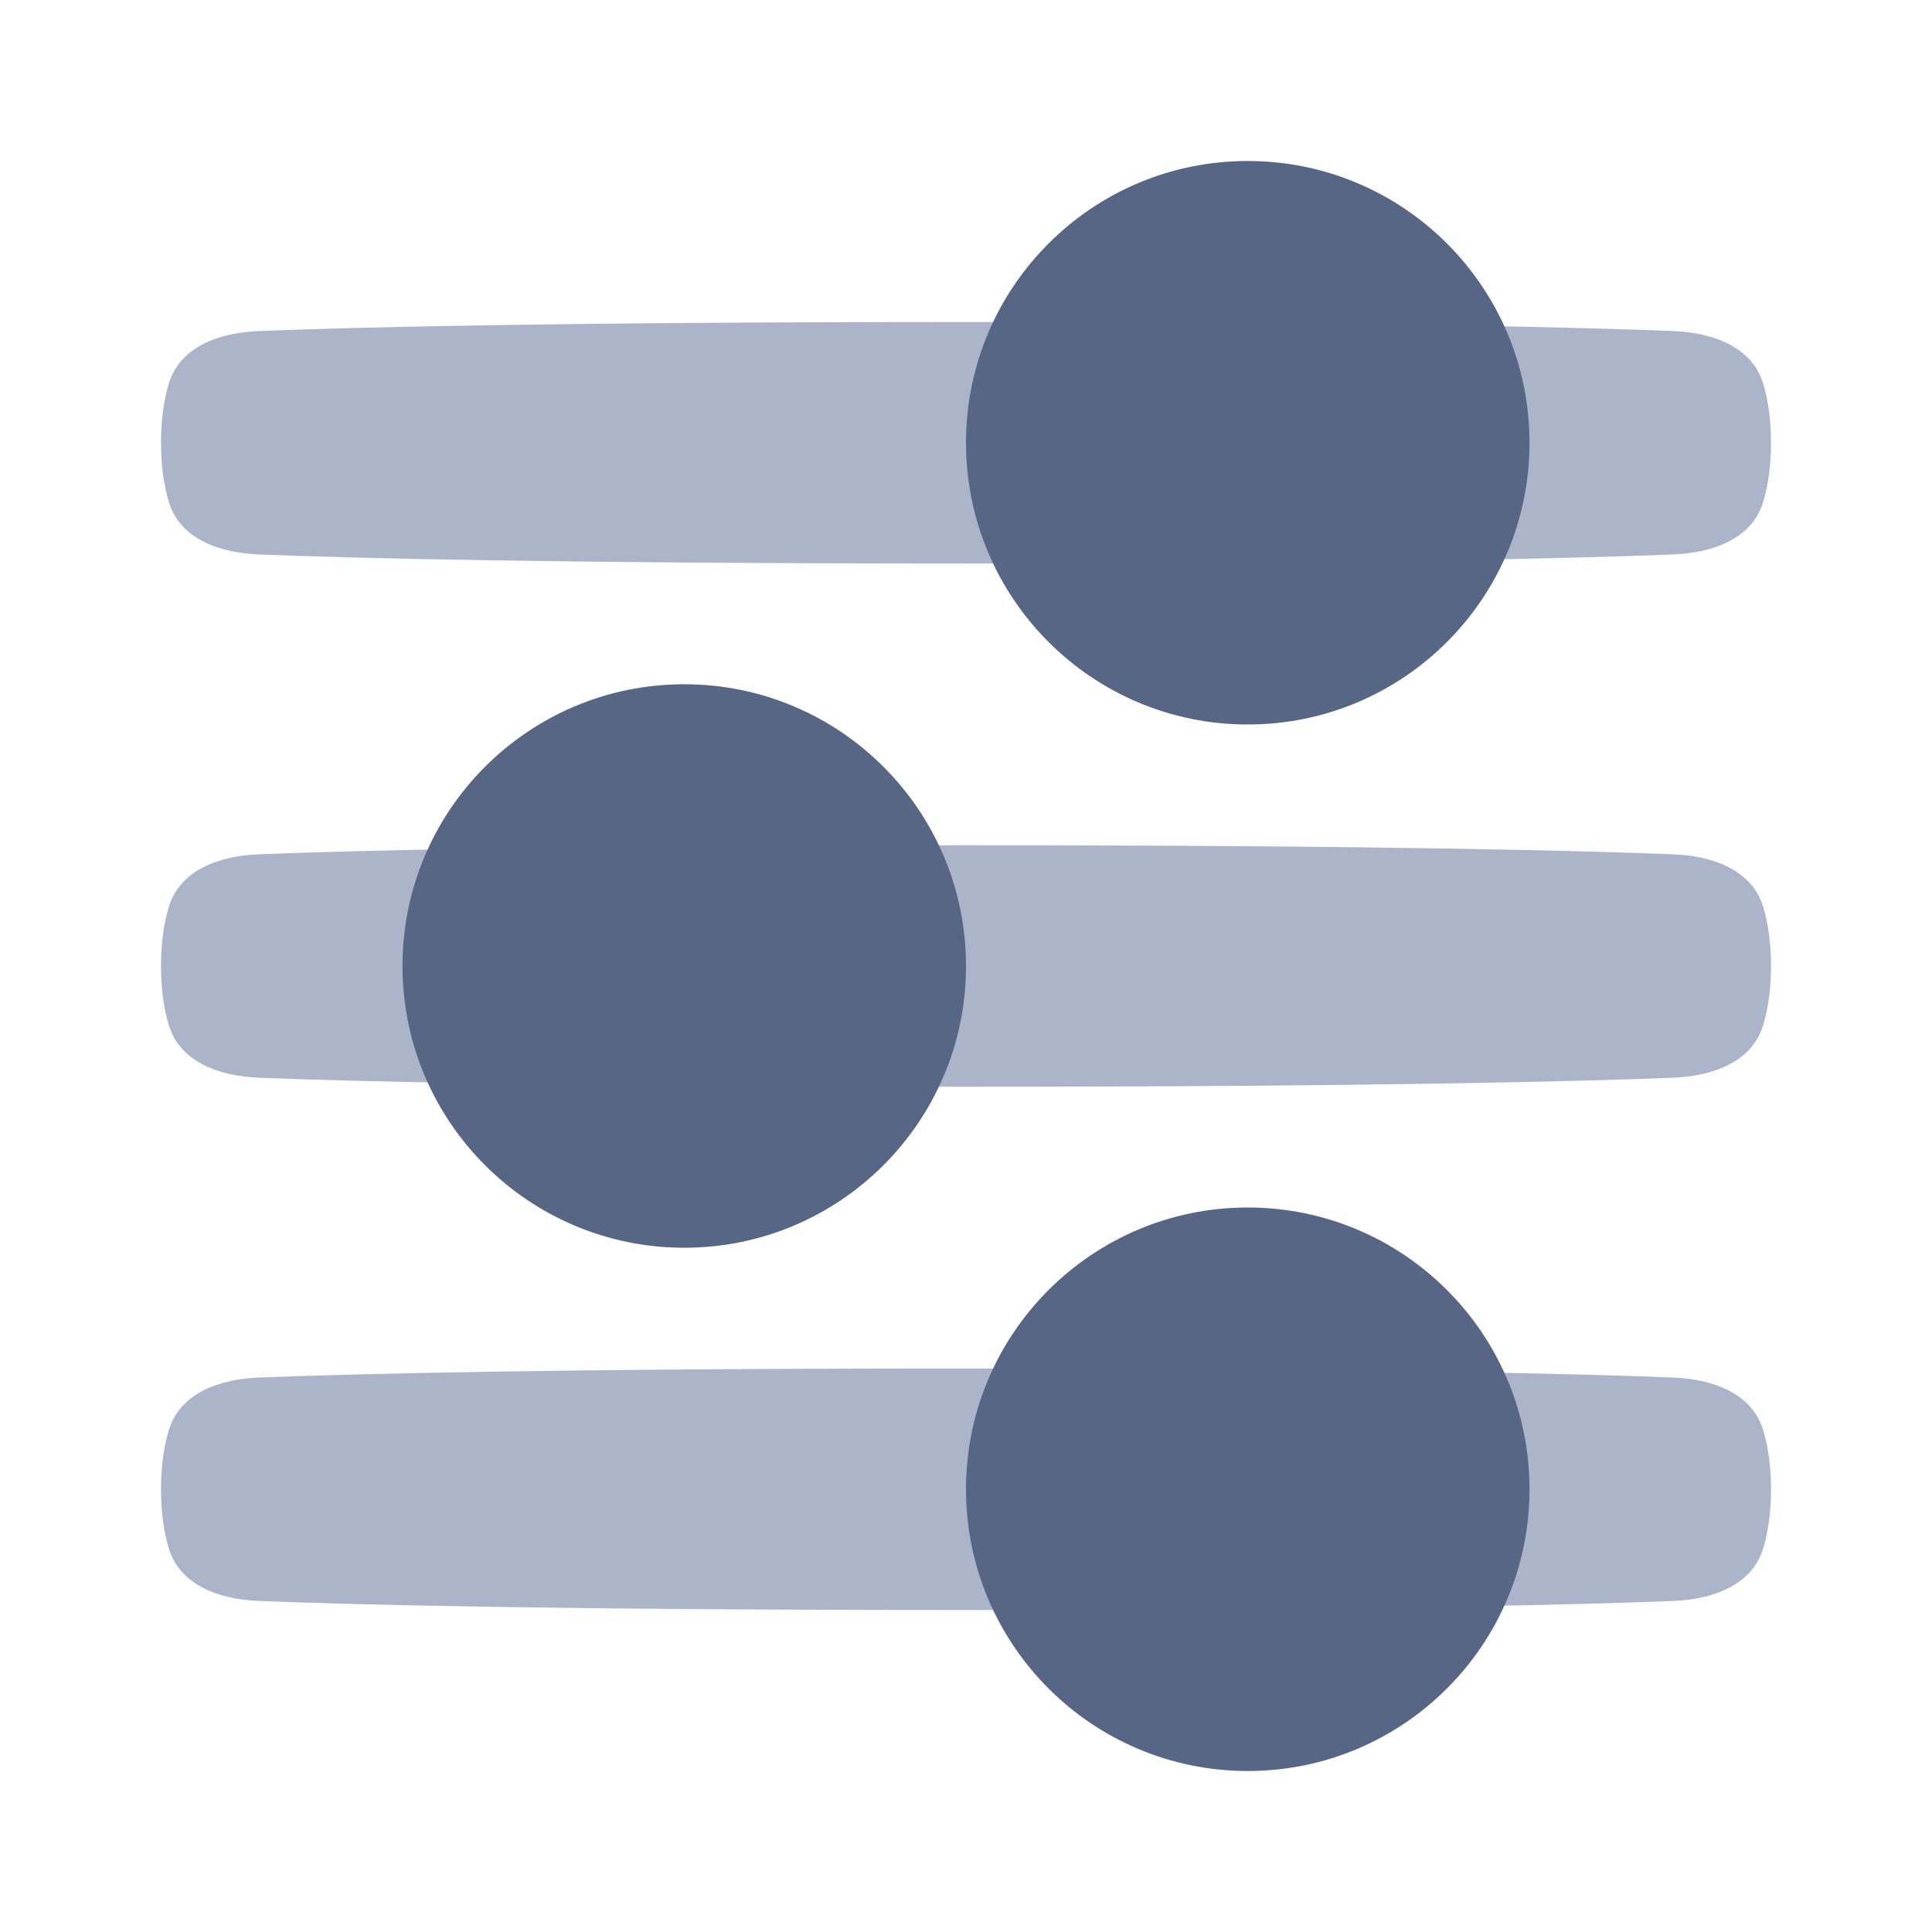 <!-- Copyright © Ewsgit 2022. -->
<!-- Licensed under the MIT License - https://ewsgit.github.io/devdash/copyright -->

<svg width="48" height="48" viewBox="0 0 48 48" fill="none" xmlns="http://www.w3.org/2000/svg">
<path d="M4.191 22.54C4.468 21.608 5.455 21.264 6.426 21.225C8.643 21.137 13.722 21 24 21C34.279 21 39.357 21.137 41.574 21.225C42.545 21.264 43.532 21.608 43.809 22.54C43.921 22.917 44 23.397 44 24C44 24.603 43.921 25.083 43.809 25.46C43.532 26.392 42.545 26.736 41.574 26.775C39.357 26.863 34.279 27 24 27C13.722 27 8.643 26.863 6.426 26.775C5.455 26.736 4.468 26.392 4.191 25.46C4.079 25.083 4 24.603 4 24C4 23.397 4.079 22.917 4.191 22.54Z" fill="#ACB4C9"/>
<circle cx="17" cy="24" r="7" fill="#576684"/>
<path d="M43.809 9.54C43.532 8.608 42.545 8.264 41.574 8.225C39.357 8.136 34.279 8 24 8C13.722 8 8.643 8.136 6.426 8.225C5.455 8.264 4.468 8.608 4.191 9.54C4.079 9.917 4 10.397 4 11C4 11.603 4.079 12.083 4.191 12.46C4.468 13.392 5.455 13.736 6.426 13.775C8.643 13.864 13.722 14 24 14C34.279 14 39.357 13.864 41.574 13.775C42.545 13.736 43.532 13.392 43.809 12.46C43.921 12.083 44 11.603 44 11C44 10.397 43.921 9.917 43.809 9.54Z" fill="#ACB4C9"/>
<circle r="7" transform="matrix(-1 0 0 1 31 11)" fill="#576684"/>
<path d="M43.809 35.54C43.532 34.608 42.545 34.264 41.574 34.225C39.357 34.136 34.279 34 24 34C13.722 34 8.643 34.136 6.426 34.225C5.455 34.264 4.468 34.608 4.191 35.54C4.079 35.917 4 36.397 4 37C4 37.603 4.079 38.083 4.191 38.46C4.468 39.392 5.455 39.736 6.426 39.775C8.643 39.864 13.722 40 24 40C34.279 40 39.357 39.864 41.574 39.775C42.545 39.736 43.532 39.392 43.809 38.46C43.921 38.083 44 37.603 44 37C44 36.397 43.921 35.917 43.809 35.54Z" fill="#ACB4C9"/>
<circle r="7" transform="matrix(-1 0 0 1 31 37)" fill="#576684"/>
</svg>